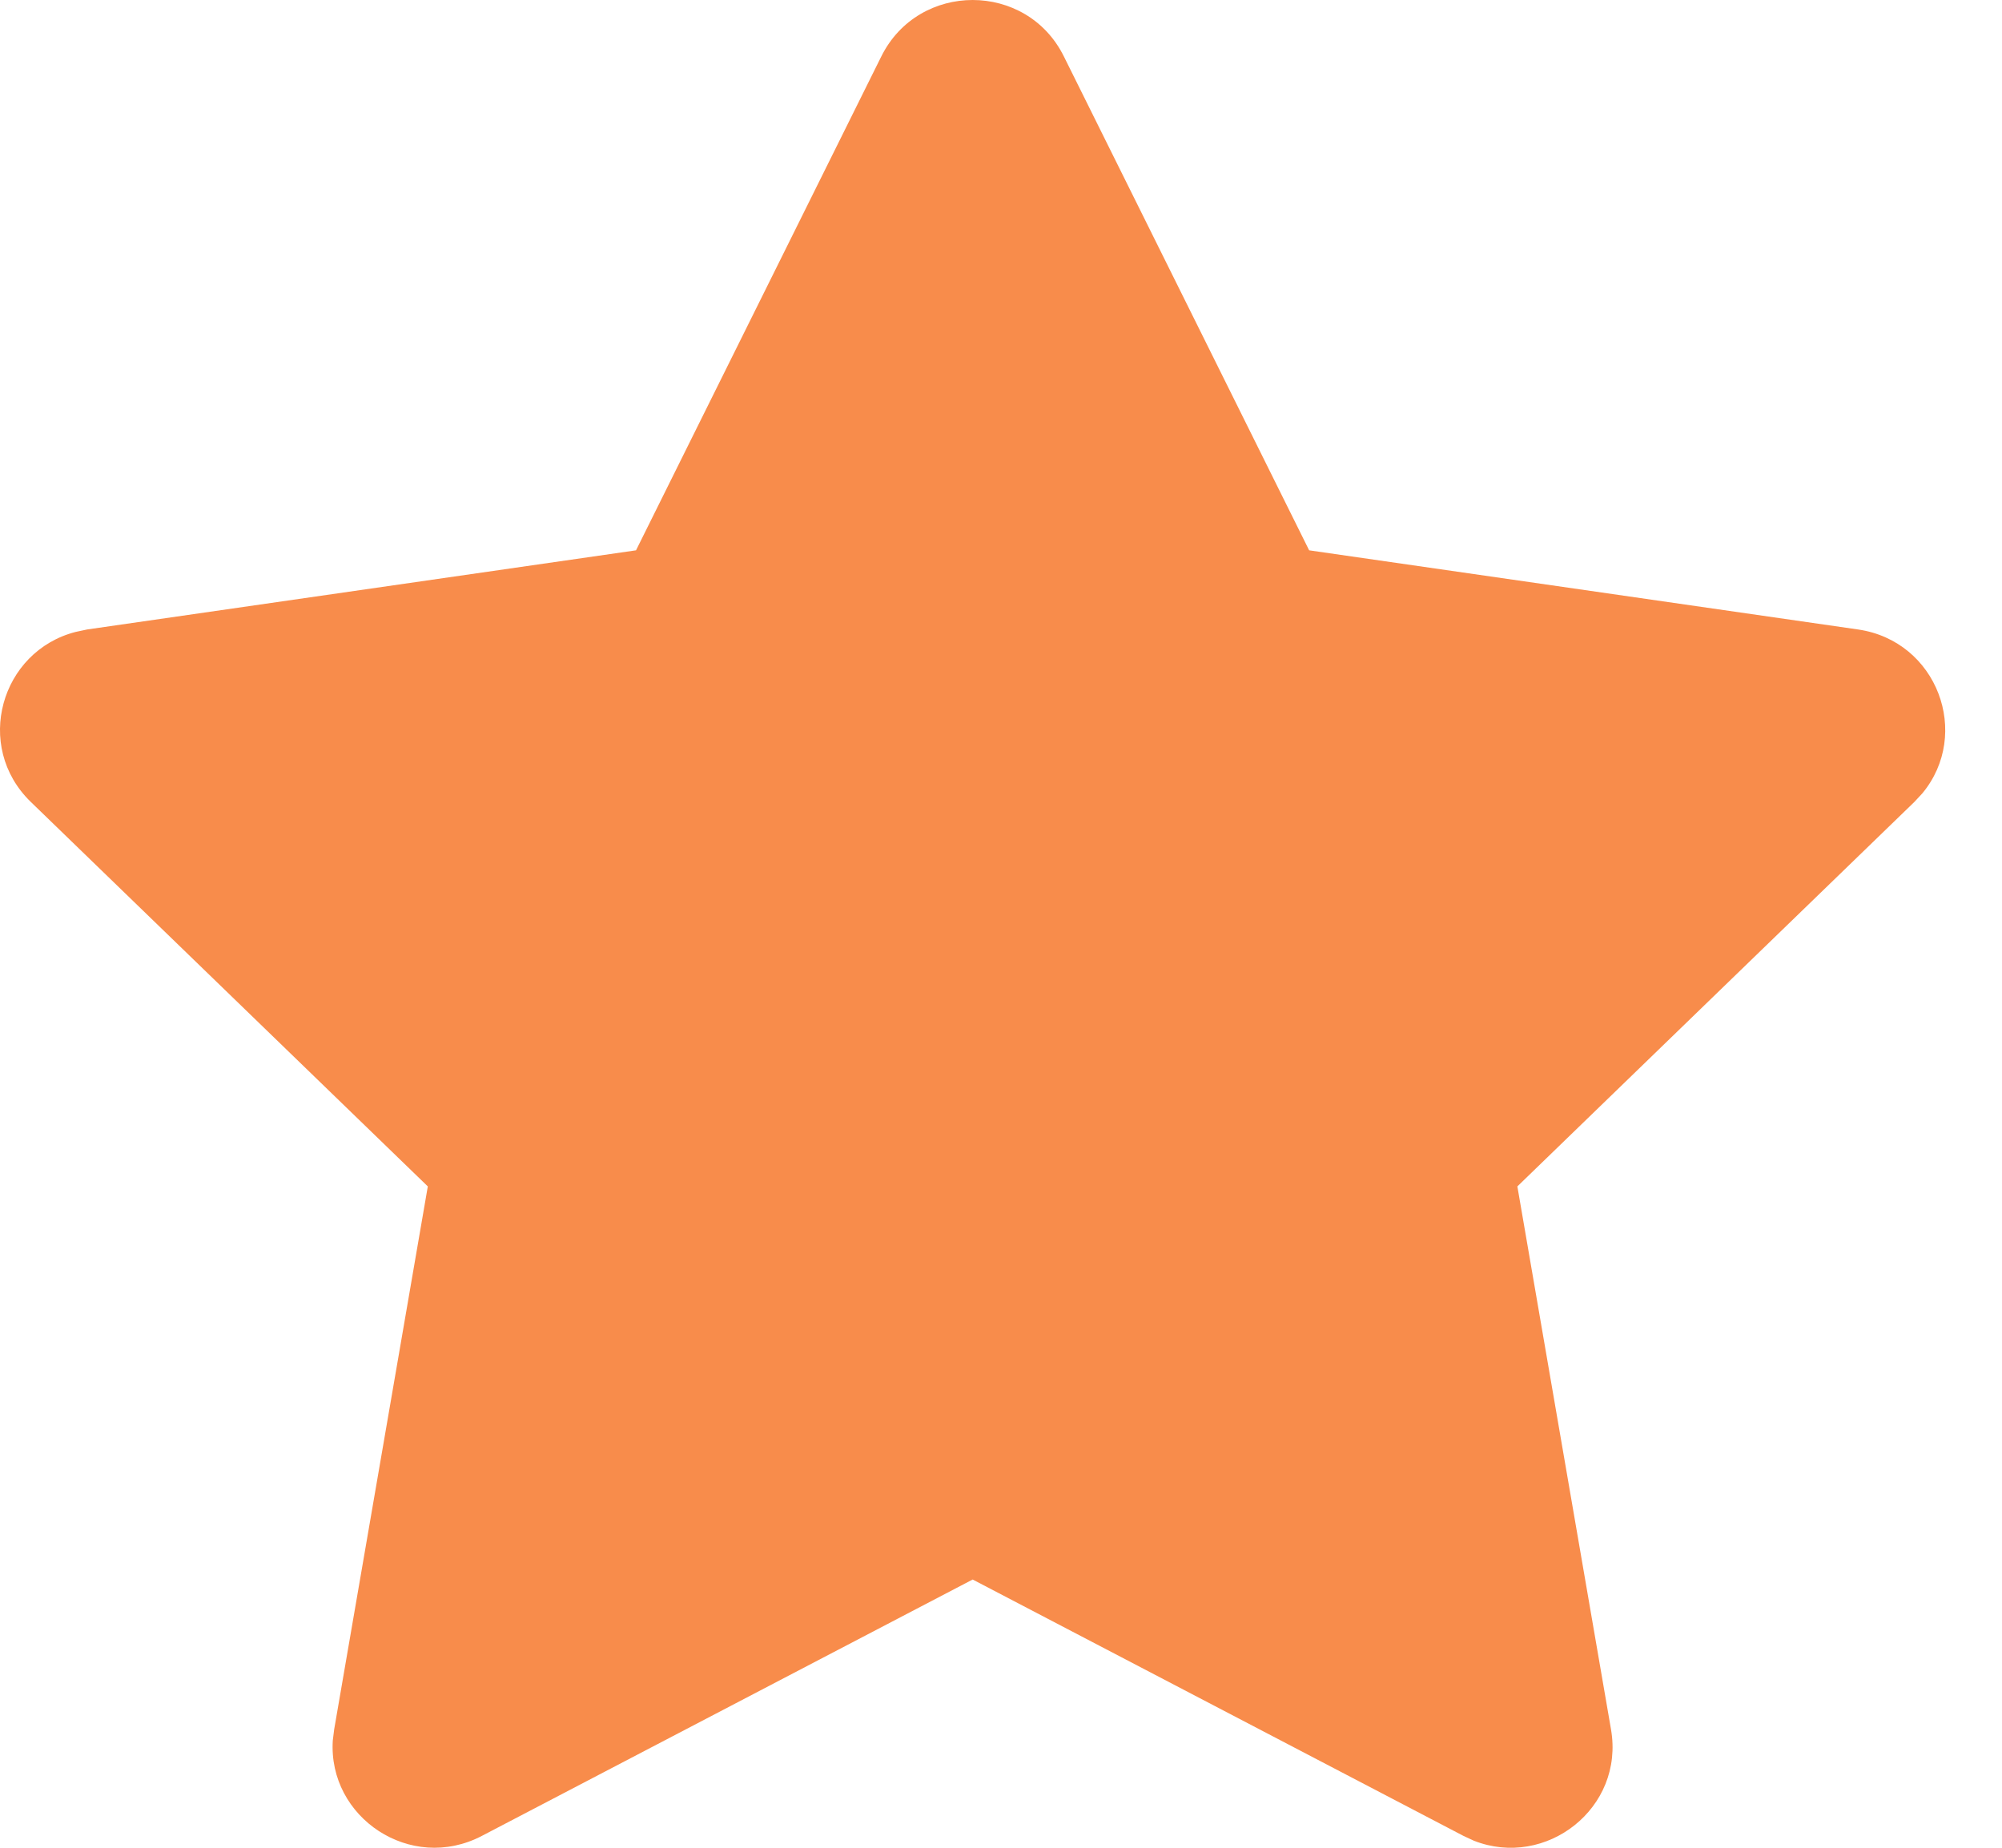 <svg width="13" height="12" viewBox="0 0 13 12" fill="none" xmlns="http://www.w3.org/2000/svg">
<path d="M4.13 3.574L0.566 4.088L0.491 4.104C0.005 4.229 -0.173 4.846 0.2 5.208L2.778 7.705L2.17 11.231L2.161 11.303C2.129 11.803 2.666 12.165 3.129 11.923L6.316 10.258L9.503 11.923L9.57 11.954C10.038 12.139 10.55 11.743 10.461 11.231L9.853 7.705L12.431 5.208L12.483 5.152C12.802 4.767 12.581 4.163 12.065 4.088L8.501 3.574L6.908 0.366C6.666 -0.122 5.966 -0.122 5.723 0.366L4.13 3.574Z" fill="#F88C4B"/>
</svg>

